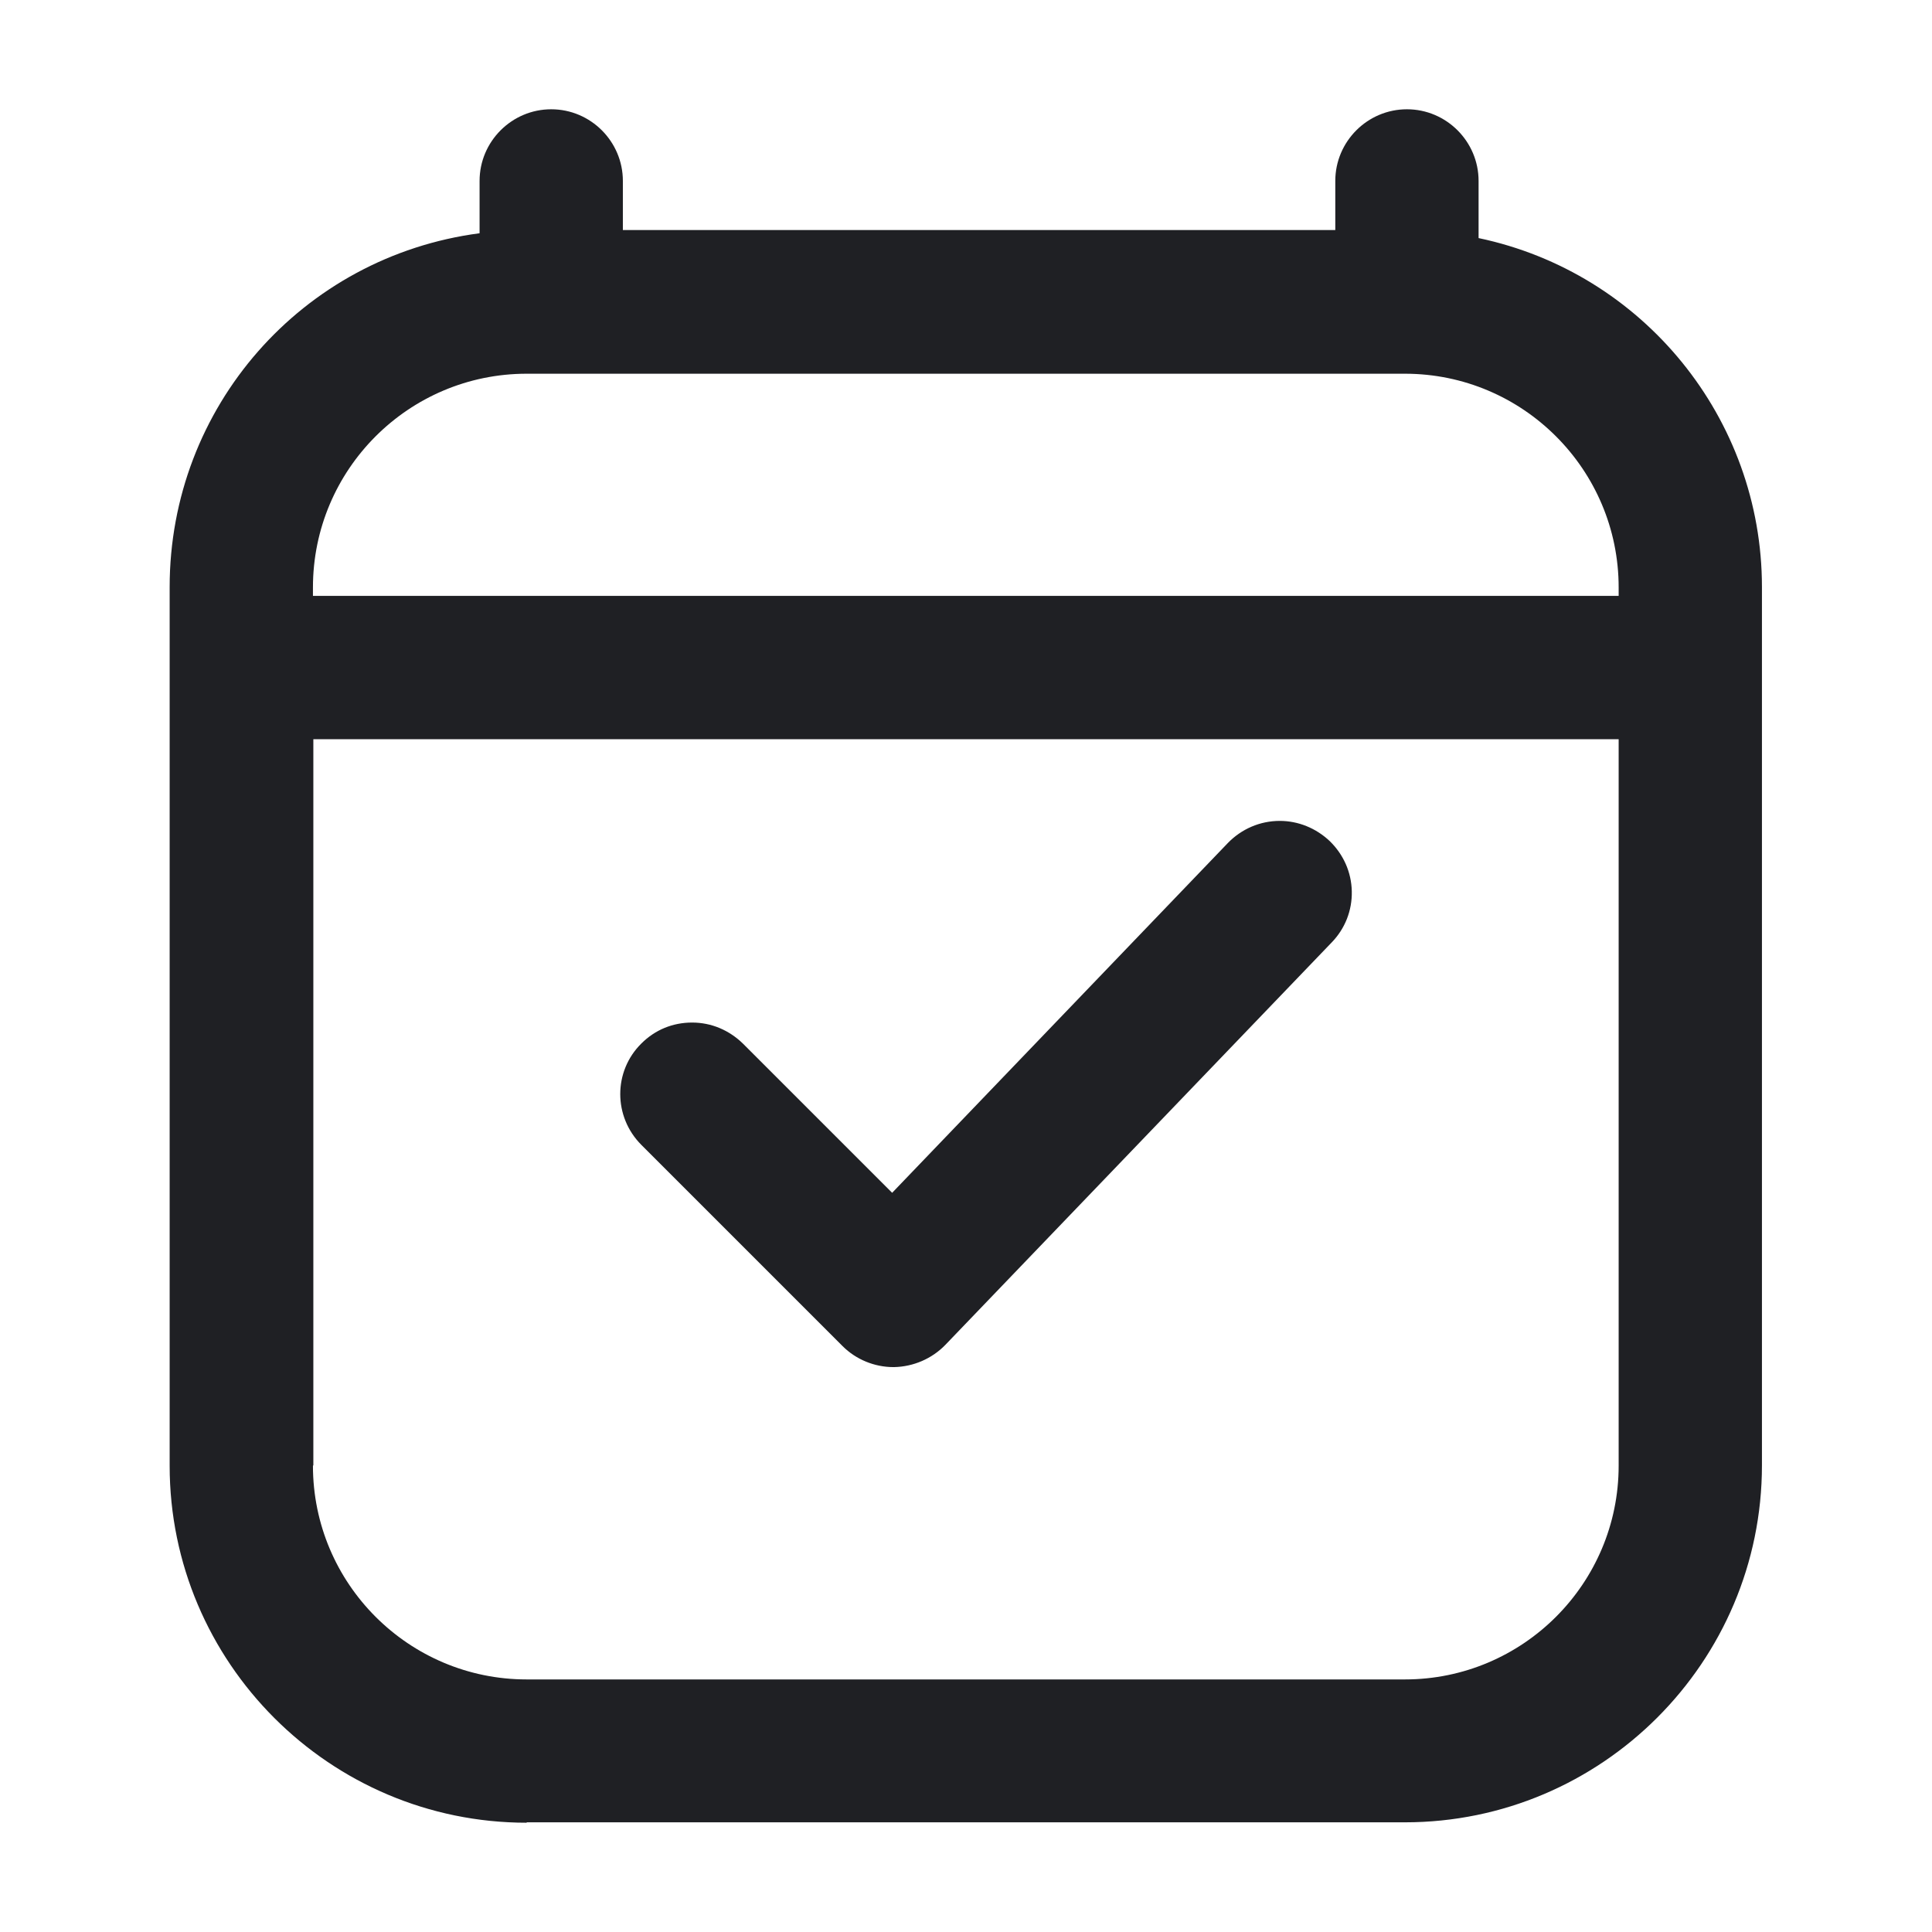 <svg width="48" height="48" viewBox="0 0 48 48" fill="none" xmlns="http://www.w3.org/2000/svg">
<path d="M22.195 33.965C21.725 33.965 21.265 33.775 20.935 33.445L15.935 28.445C15.235 27.745 15.235 26.615 15.935 25.925C16.275 25.585 16.715 25.405 17.195 25.405C17.675 25.405 18.115 25.595 18.455 25.925L22.165 29.635L30.505 20.945C30.845 20.595 31.305 20.395 31.795 20.395C32.255 20.395 32.695 20.575 33.035 20.895C33.375 21.225 33.575 21.665 33.585 22.145C33.595 22.625 33.415 23.075 33.085 23.415L23.485 33.415C23.155 33.755 22.695 33.955 22.215 33.965H22.195Z" fill="#1F2024"/>
<path d="M13.085 45.285C8.195 45.285 4.215 41.305 4.215 36.415V14.585C4.215 10.115 7.505 6.375 11.915 5.795V4.495C11.915 3.515 12.715 2.715 13.695 2.715C14.675 2.715 15.475 3.515 15.475 4.495V5.715H33.175V4.495C33.175 3.515 33.975 2.715 34.955 2.715C35.935 2.715 36.735 3.515 36.735 4.495V5.915C40.825 6.775 43.775 10.395 43.775 14.585V36.405C43.775 41.295 39.795 45.275 34.905 45.275H13.085V45.285ZM7.775 36.415C7.775 39.345 10.155 41.725 13.085 41.725H34.905C37.835 41.725 40.215 39.345 40.215 36.415V18.365H7.785V36.405L7.775 36.415ZM40.215 14.805V14.595C40.215 11.665 37.835 9.285 34.905 9.285H13.085C10.155 9.285 7.775 11.665 7.775 14.595V14.805H40.215Z" fill="#1F2024"/>
</svg>
